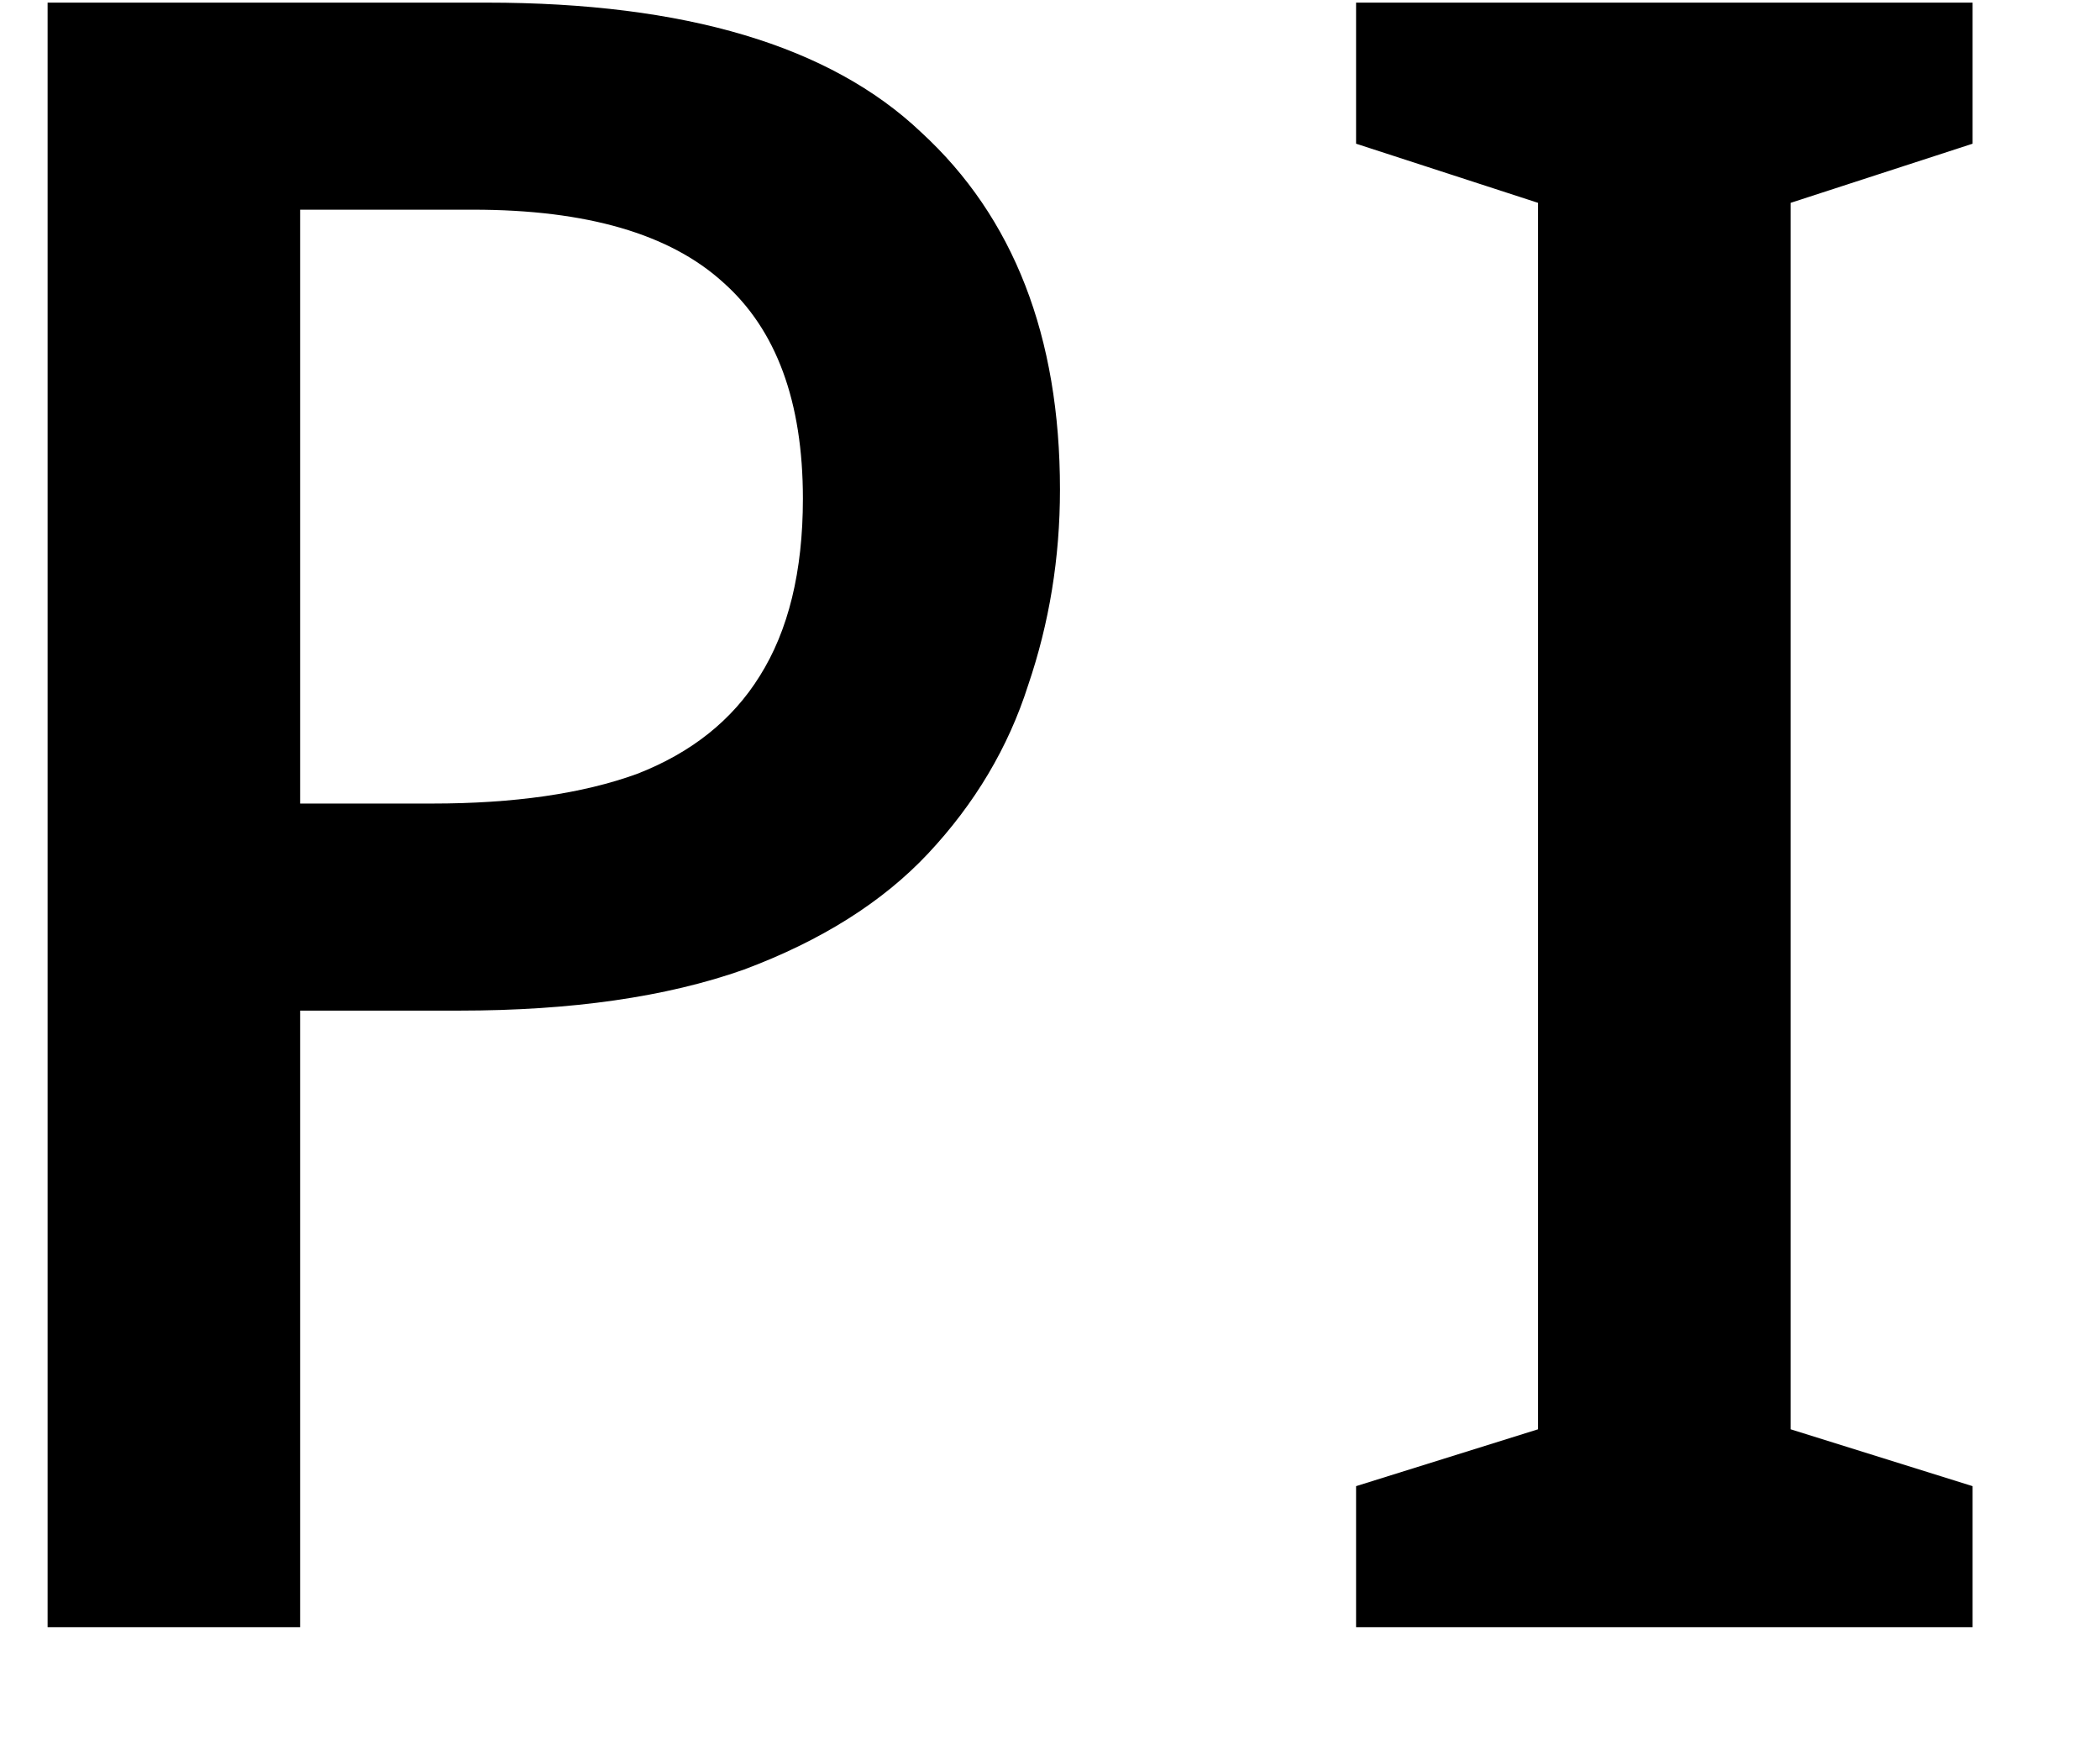 <svg width="12" height="10" viewBox="0 0 12 10" fill="none" xmlns="http://www.w3.org/2000/svg">
<path d="M2.781 0.015C3.916 0.015 4.744 0.262 5.264 0.756C5.792 1.241 6.057 1.922 6.057 2.797C6.057 3.187 5.996 3.56 5.875 3.915C5.762 4.27 5.571 4.591 5.303 4.877C5.043 5.154 4.692 5.375 4.25 5.54C3.808 5.696 3.266 5.774 2.625 5.774H1.715V9.297H0.272V0.015H2.781ZM2.703 1.198H1.715V4.591H2.469C2.937 4.591 3.327 4.535 3.639 4.422C3.951 4.301 4.185 4.114 4.341 3.863C4.505 3.603 4.588 3.265 4.588 2.849C4.588 2.294 4.436 1.883 4.133 1.614C3.829 1.337 3.353 1.198 2.703 1.198ZM11.272 9.297H7.749V8.491L8.789 8.166V1.159L7.749 0.821V0.015H11.272V0.821L10.232 1.159V8.166L11.272 8.491V9.297Z" fill="black"/>
</svg>
